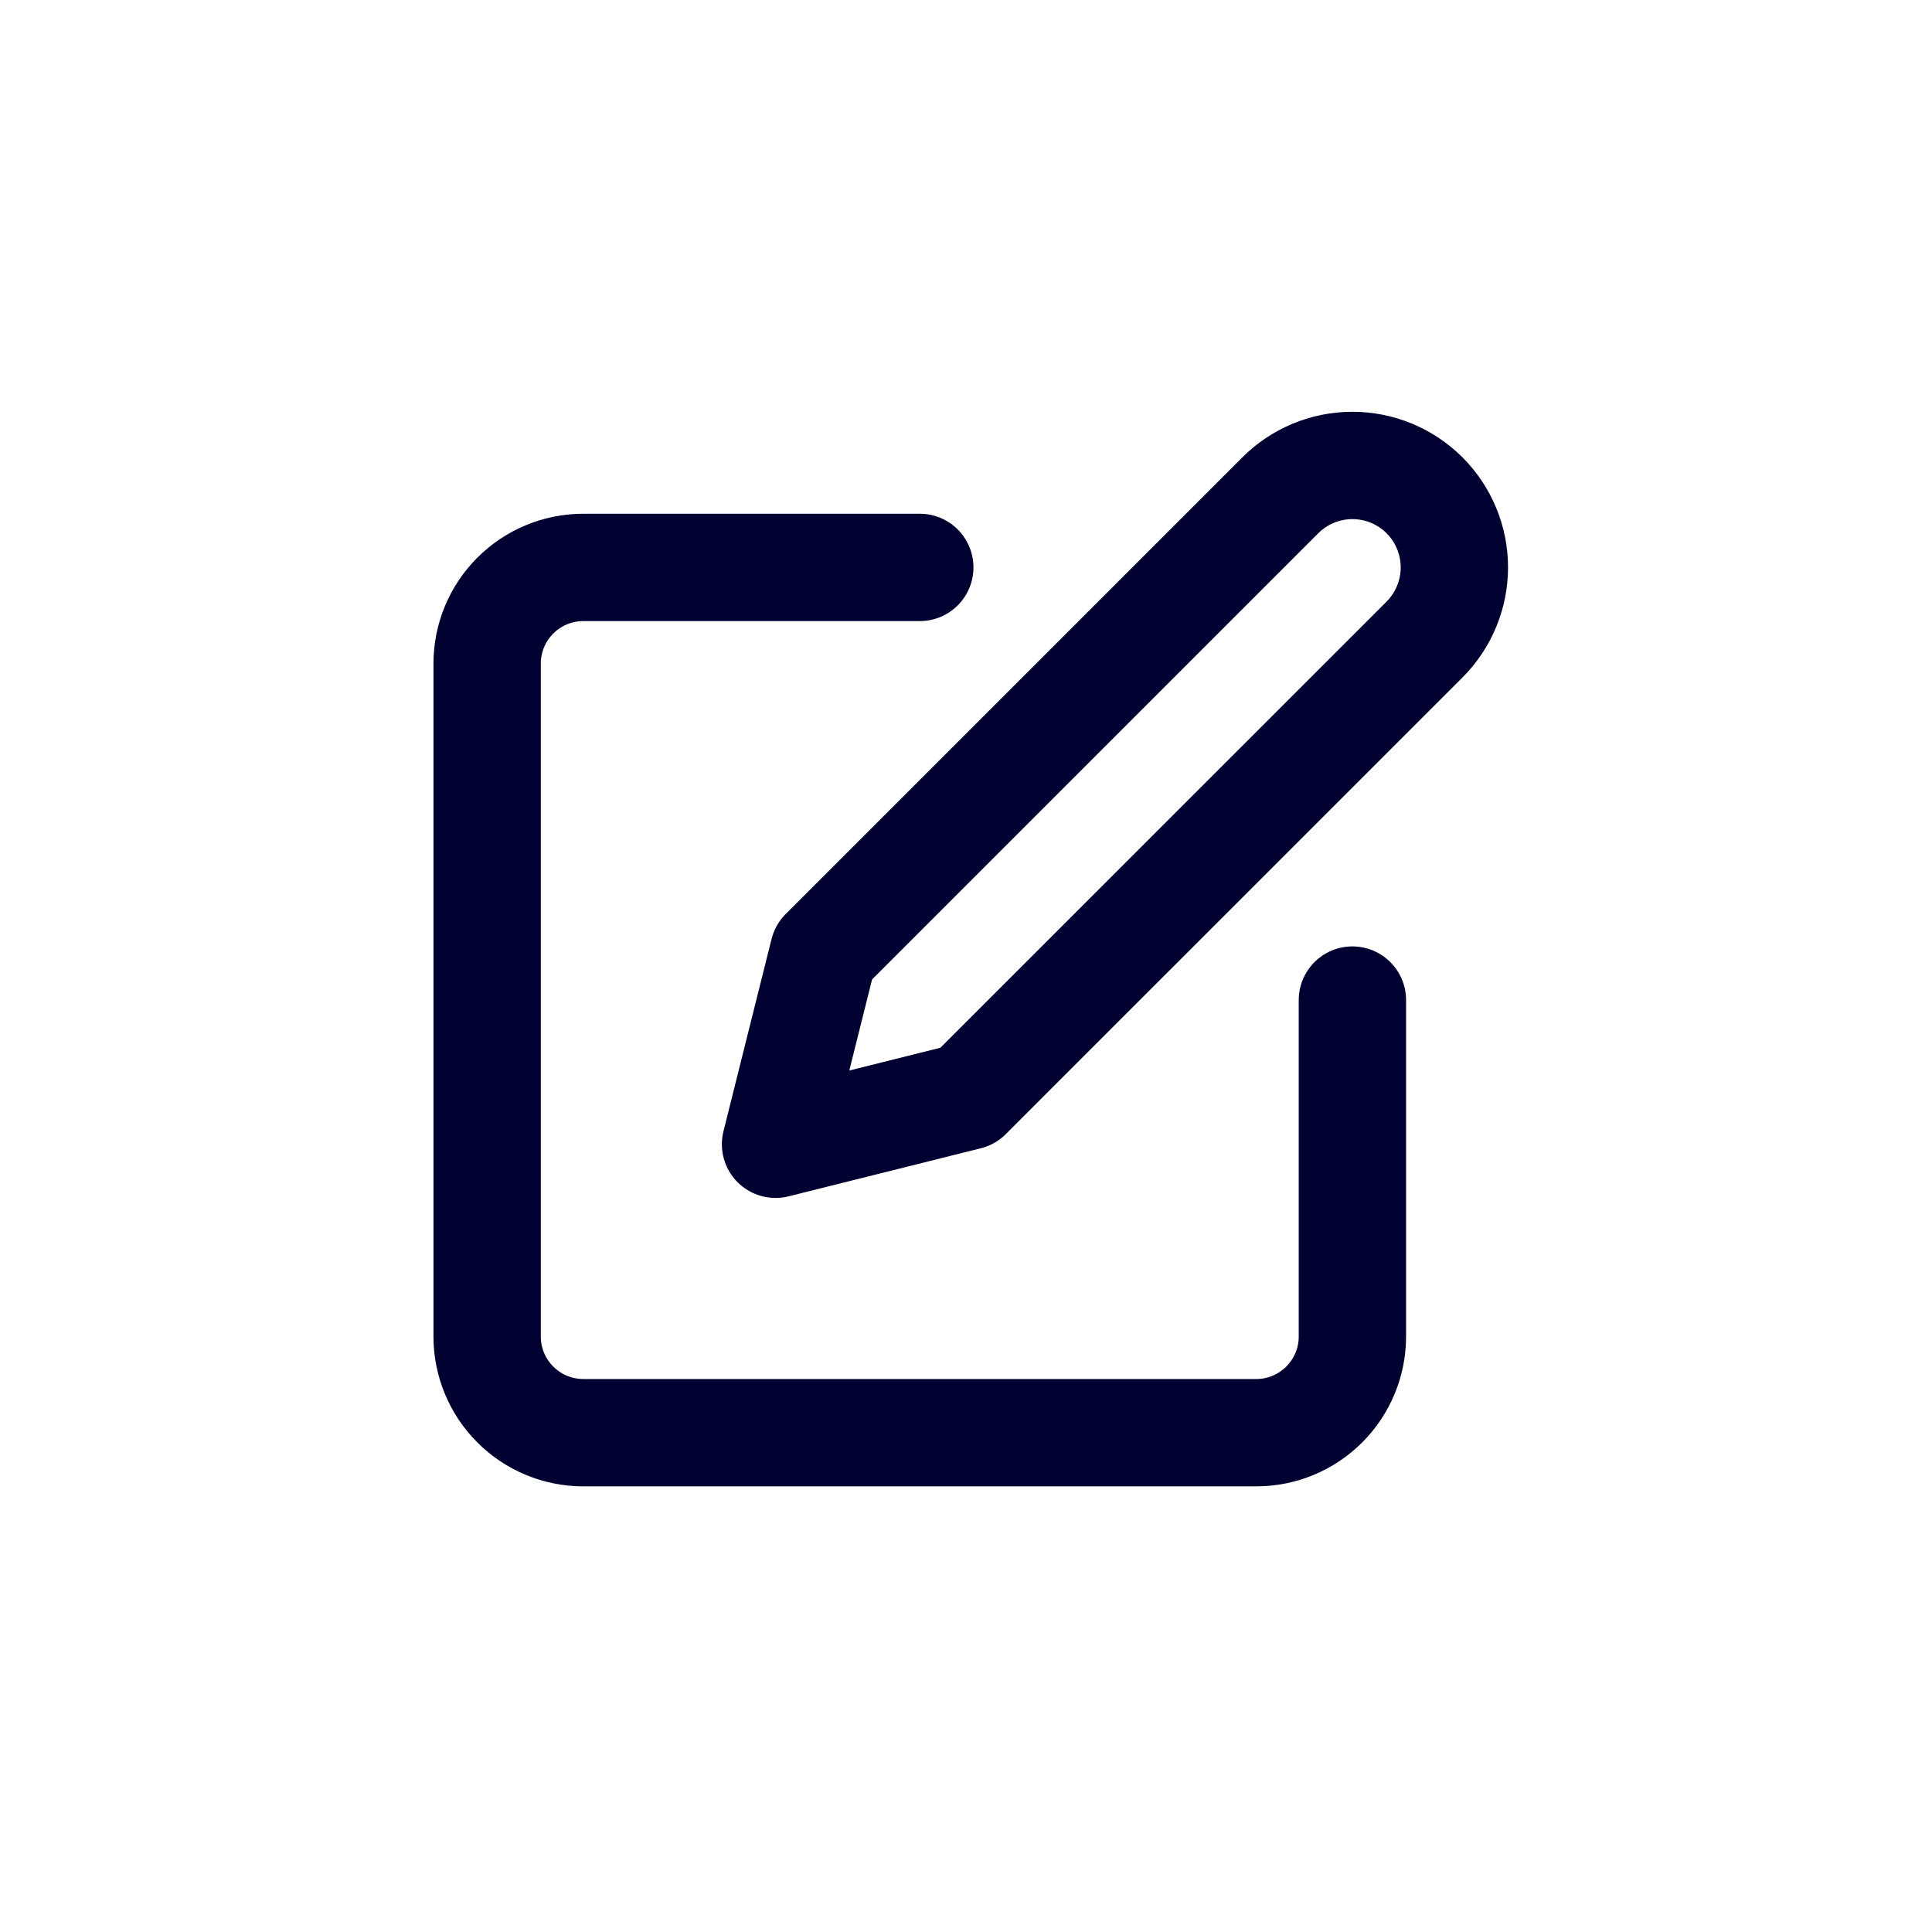 <svg width="36" height="36" viewBox="0 0 36 36" fill="none" xmlns="http://www.w3.org/2000/svg">
<path d="M17.139 10.573H10.869C10.393 10.573 9.938 10.762 9.602 11.098C9.266 11.434 9.077 11.889 9.077 12.365V24.905C9.077 25.38 9.266 25.835 9.602 26.171C9.938 26.507 10.393 26.696 10.869 26.696H23.409C23.884 26.696 24.339 26.507 24.675 26.171C25.011 25.835 25.2 25.38 25.2 24.905V18.635" stroke="#000131" stroke-width="2" stroke-linecap="round" stroke-linejoin="round"/>
<path d="M23.857 9.229C24.213 8.873 24.696 8.673 25.2 8.673C25.704 8.673 26.187 8.873 26.544 9.229C26.9 9.586 27.1 10.069 27.1 10.573C27.1 11.077 26.9 11.56 26.544 11.917L18.034 20.426L14.451 21.322L15.347 17.739L23.857 9.229Z" stroke="#000131" stroke-width="2" stroke-linecap="round" stroke-linejoin="round"/>
</svg>
